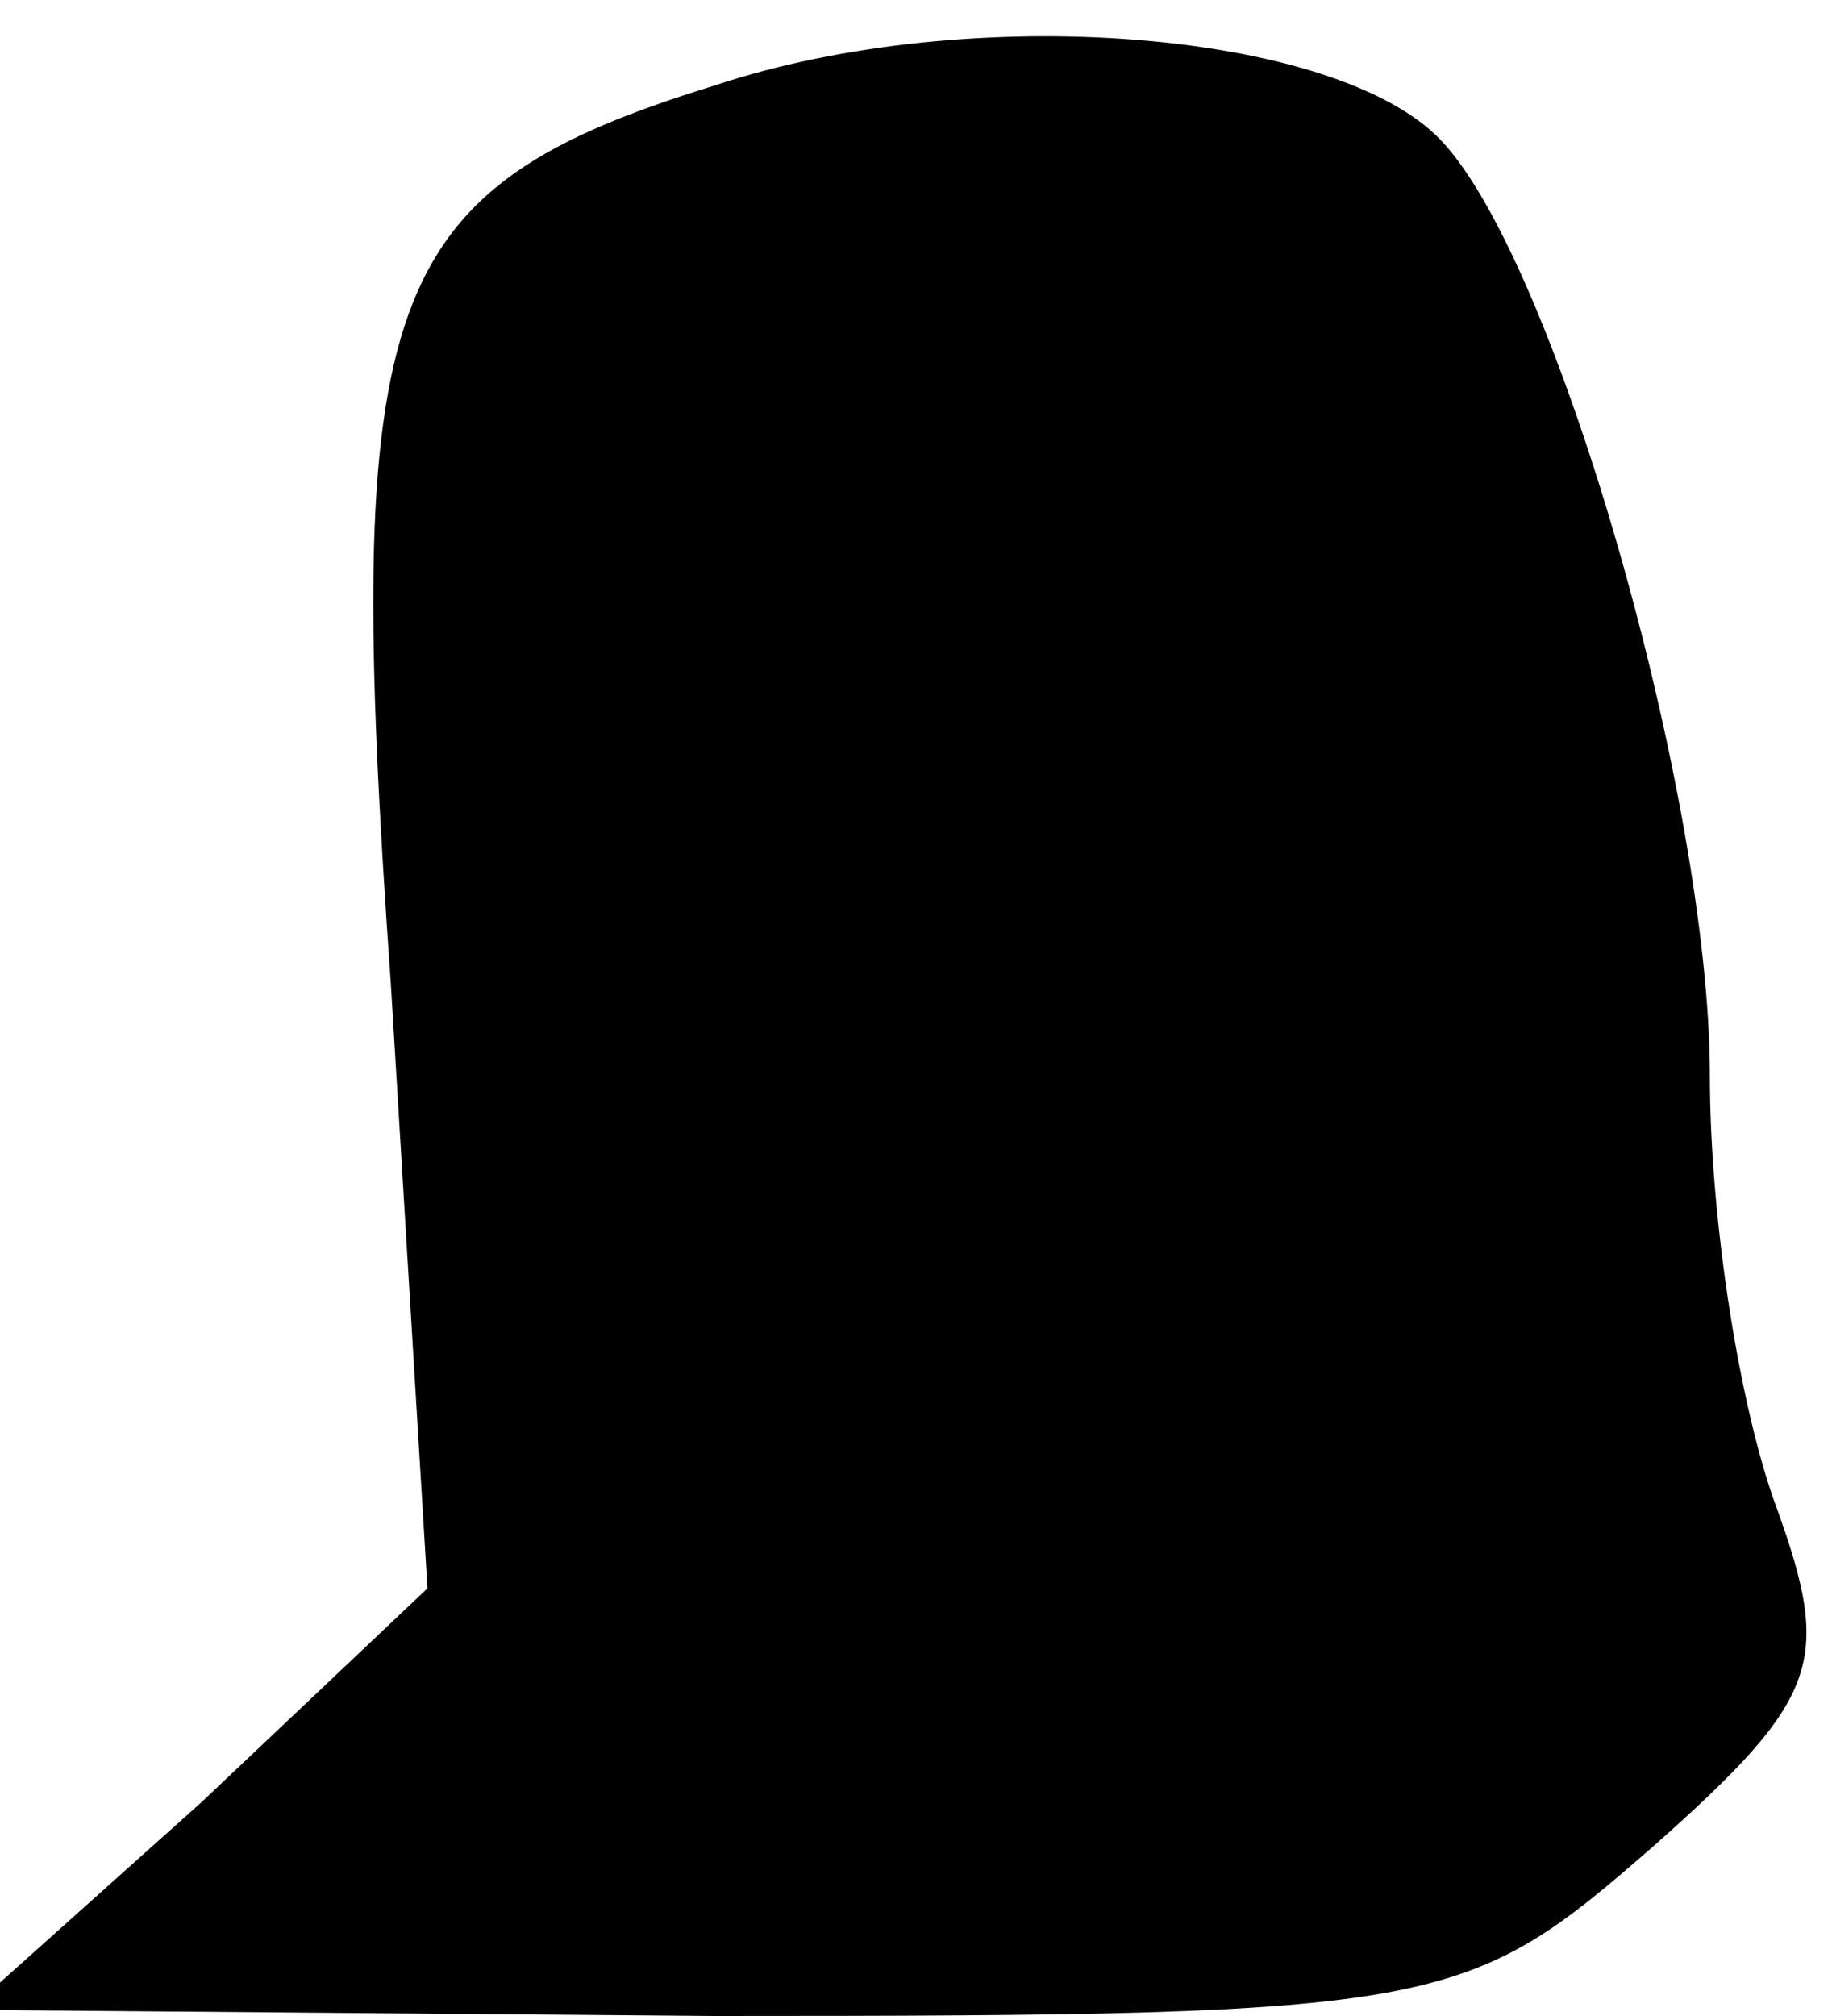 <?xml version="1.0" standalone="no"?>
<!DOCTYPE svg PUBLIC "-//W3C//DTD SVG 20010904//EN"
 "http://www.w3.org/TR/2001/REC-SVG-20010904/DTD/svg10.dtd">
<svg version="1.0" xmlns="http://www.w3.org/2000/svg"
 width="30pt" height="33pt" viewBox="0 0 30 33"
 preserveAspectRatio="xMidYMid meet">
<g transform="translate(0,33) scale(0.1,-0.1)"
fill="#000000" stroke="none">
<path fill="#000000" stroke="none" d="M117 316 c-55 -17 -61 -34 -53 -147 l6
-99 -37 -35 -38 -34 122 -1 c120 0 123 1 154 28 27 24 29 30 20 55 -6 16 -11
47 -11 71 0 45 -25 133 -44 153 -17 18 -77 23 -119 9z"/>
</g>
</svg>
